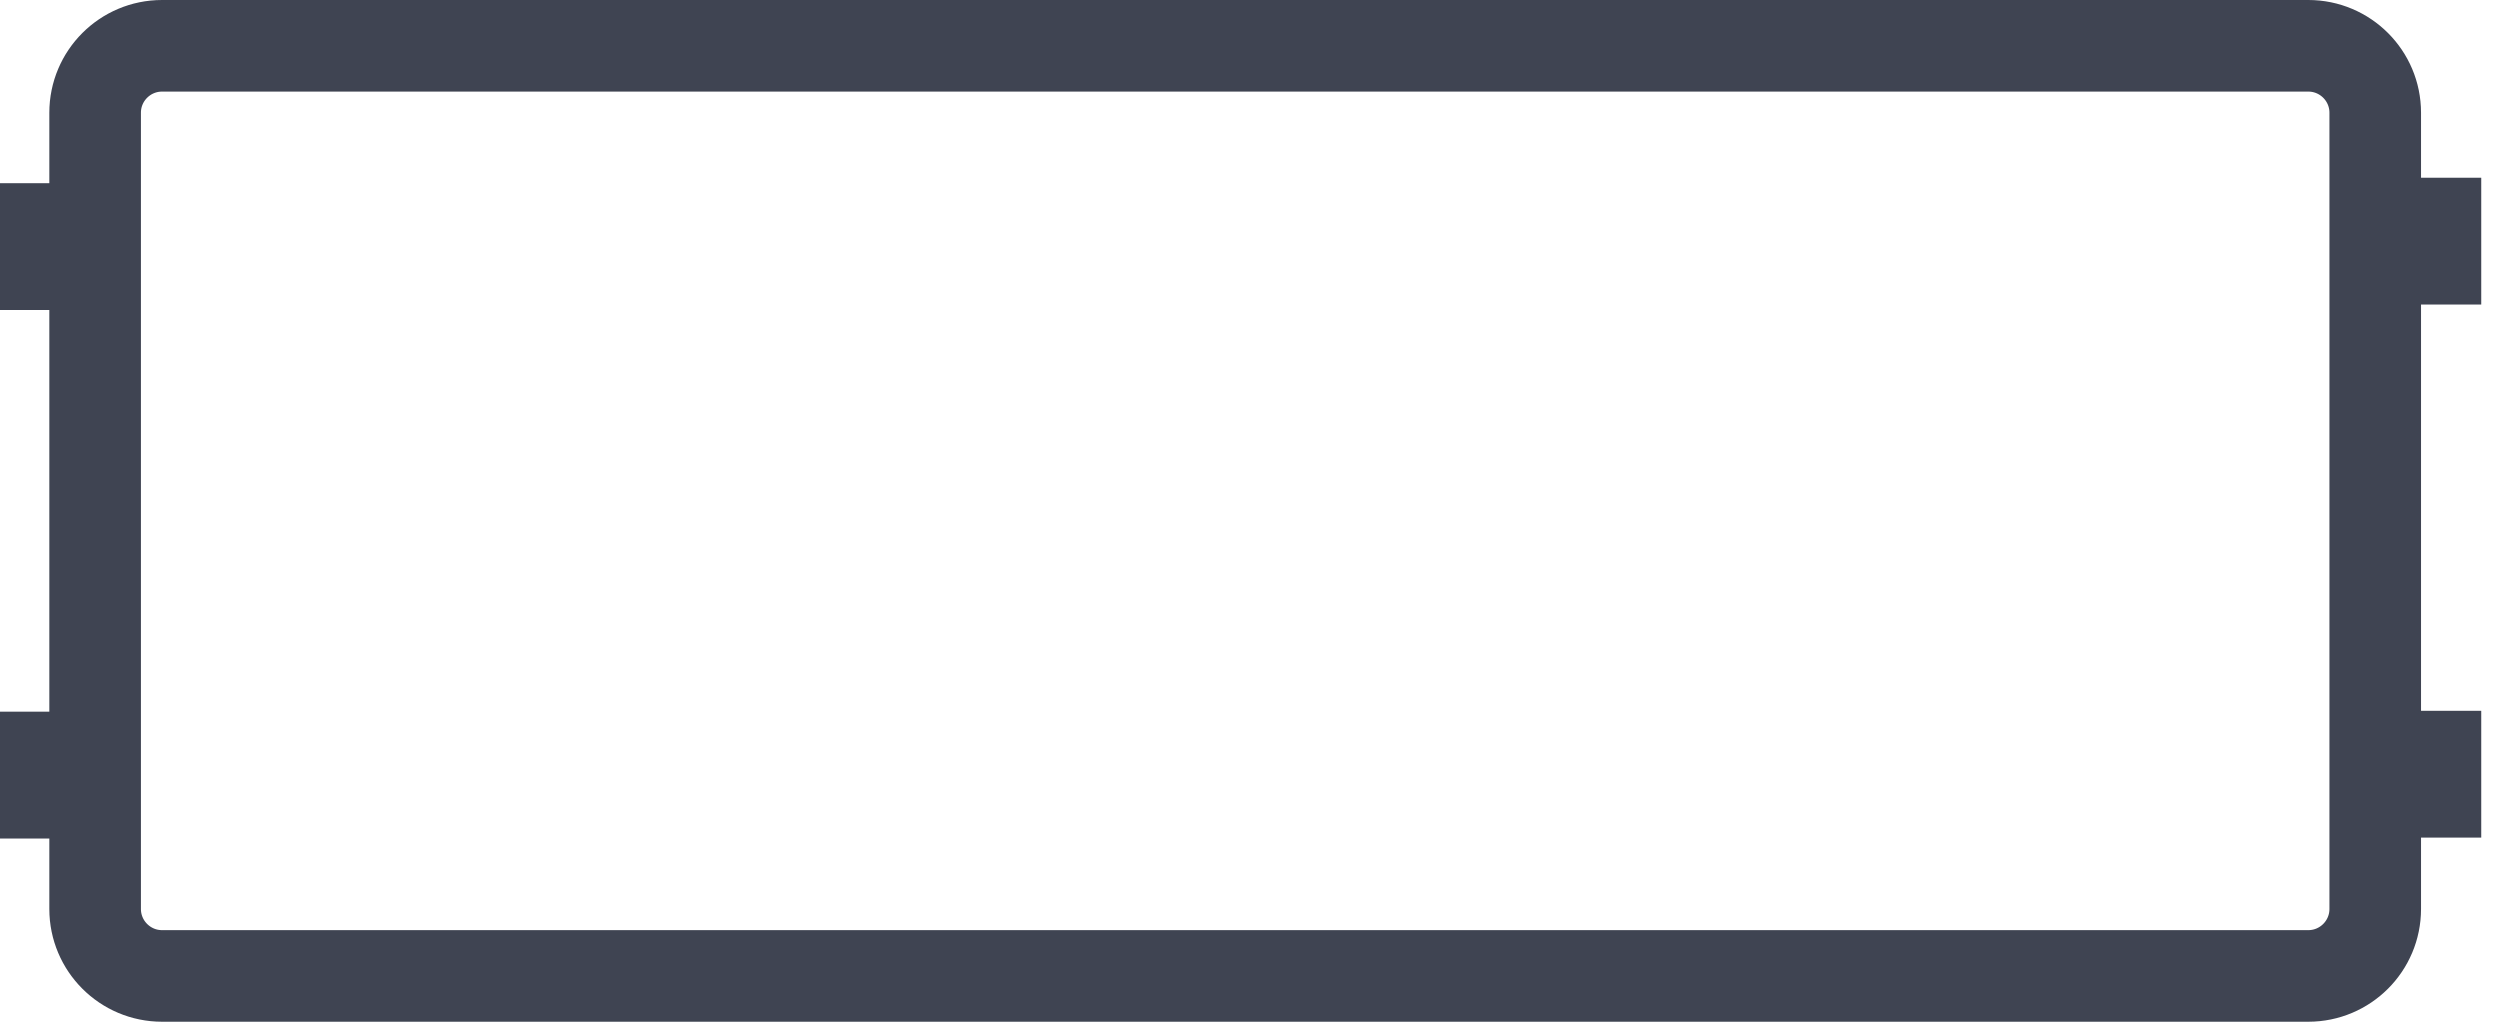<?xml version="1.0" encoding="UTF-8"?>
<svg width="97px" height="40px" viewBox="0 0 97 40" version="1.1" xmlns="http://www.w3.org/2000/svg" xmlns:xlink="http://www.w3.org/1999/xlink">
    <g id="Color" stroke="none" stroke-width="1" fill="none" fill-rule="evenodd">
        <g id="Desktop-HD" transform="translate(-284, -132)" stroke="#3F4452" stroke-width="3.554">
            <g id="pubg-logo-user" transform="translate(284, 132)">
                <path d="M94.495,10.038 L94.495,8.672 L92.159,8.672 L92.159,4.374 C92.159,2.94 90.996,1.777 89.562,1.777 L6.288,1.777 C4.854,1.777 3.691,2.94 3.691,4.374 L3.691,8.885 L1.777,8.885 L1.777,10.252 L3.691,10.252 L3.691,29.39 L1.777,29.39 L1.777,30.757 L3.691,30.757 L3.691,35.268 C3.691,36.703 4.854,37.866 6.288,37.866 L89.562,37.866 C90.996,37.866 92.159,36.703 92.159,35.268 L92.159,30.722 L94.495,30.722 L94.495,29.355 L92.159,29.355 L92.159,10.038 L93.936,10.038 L94.495,10.038 Z" id="Combined-Shape"></path>
            </g>
        </g>
    </g>
</svg>